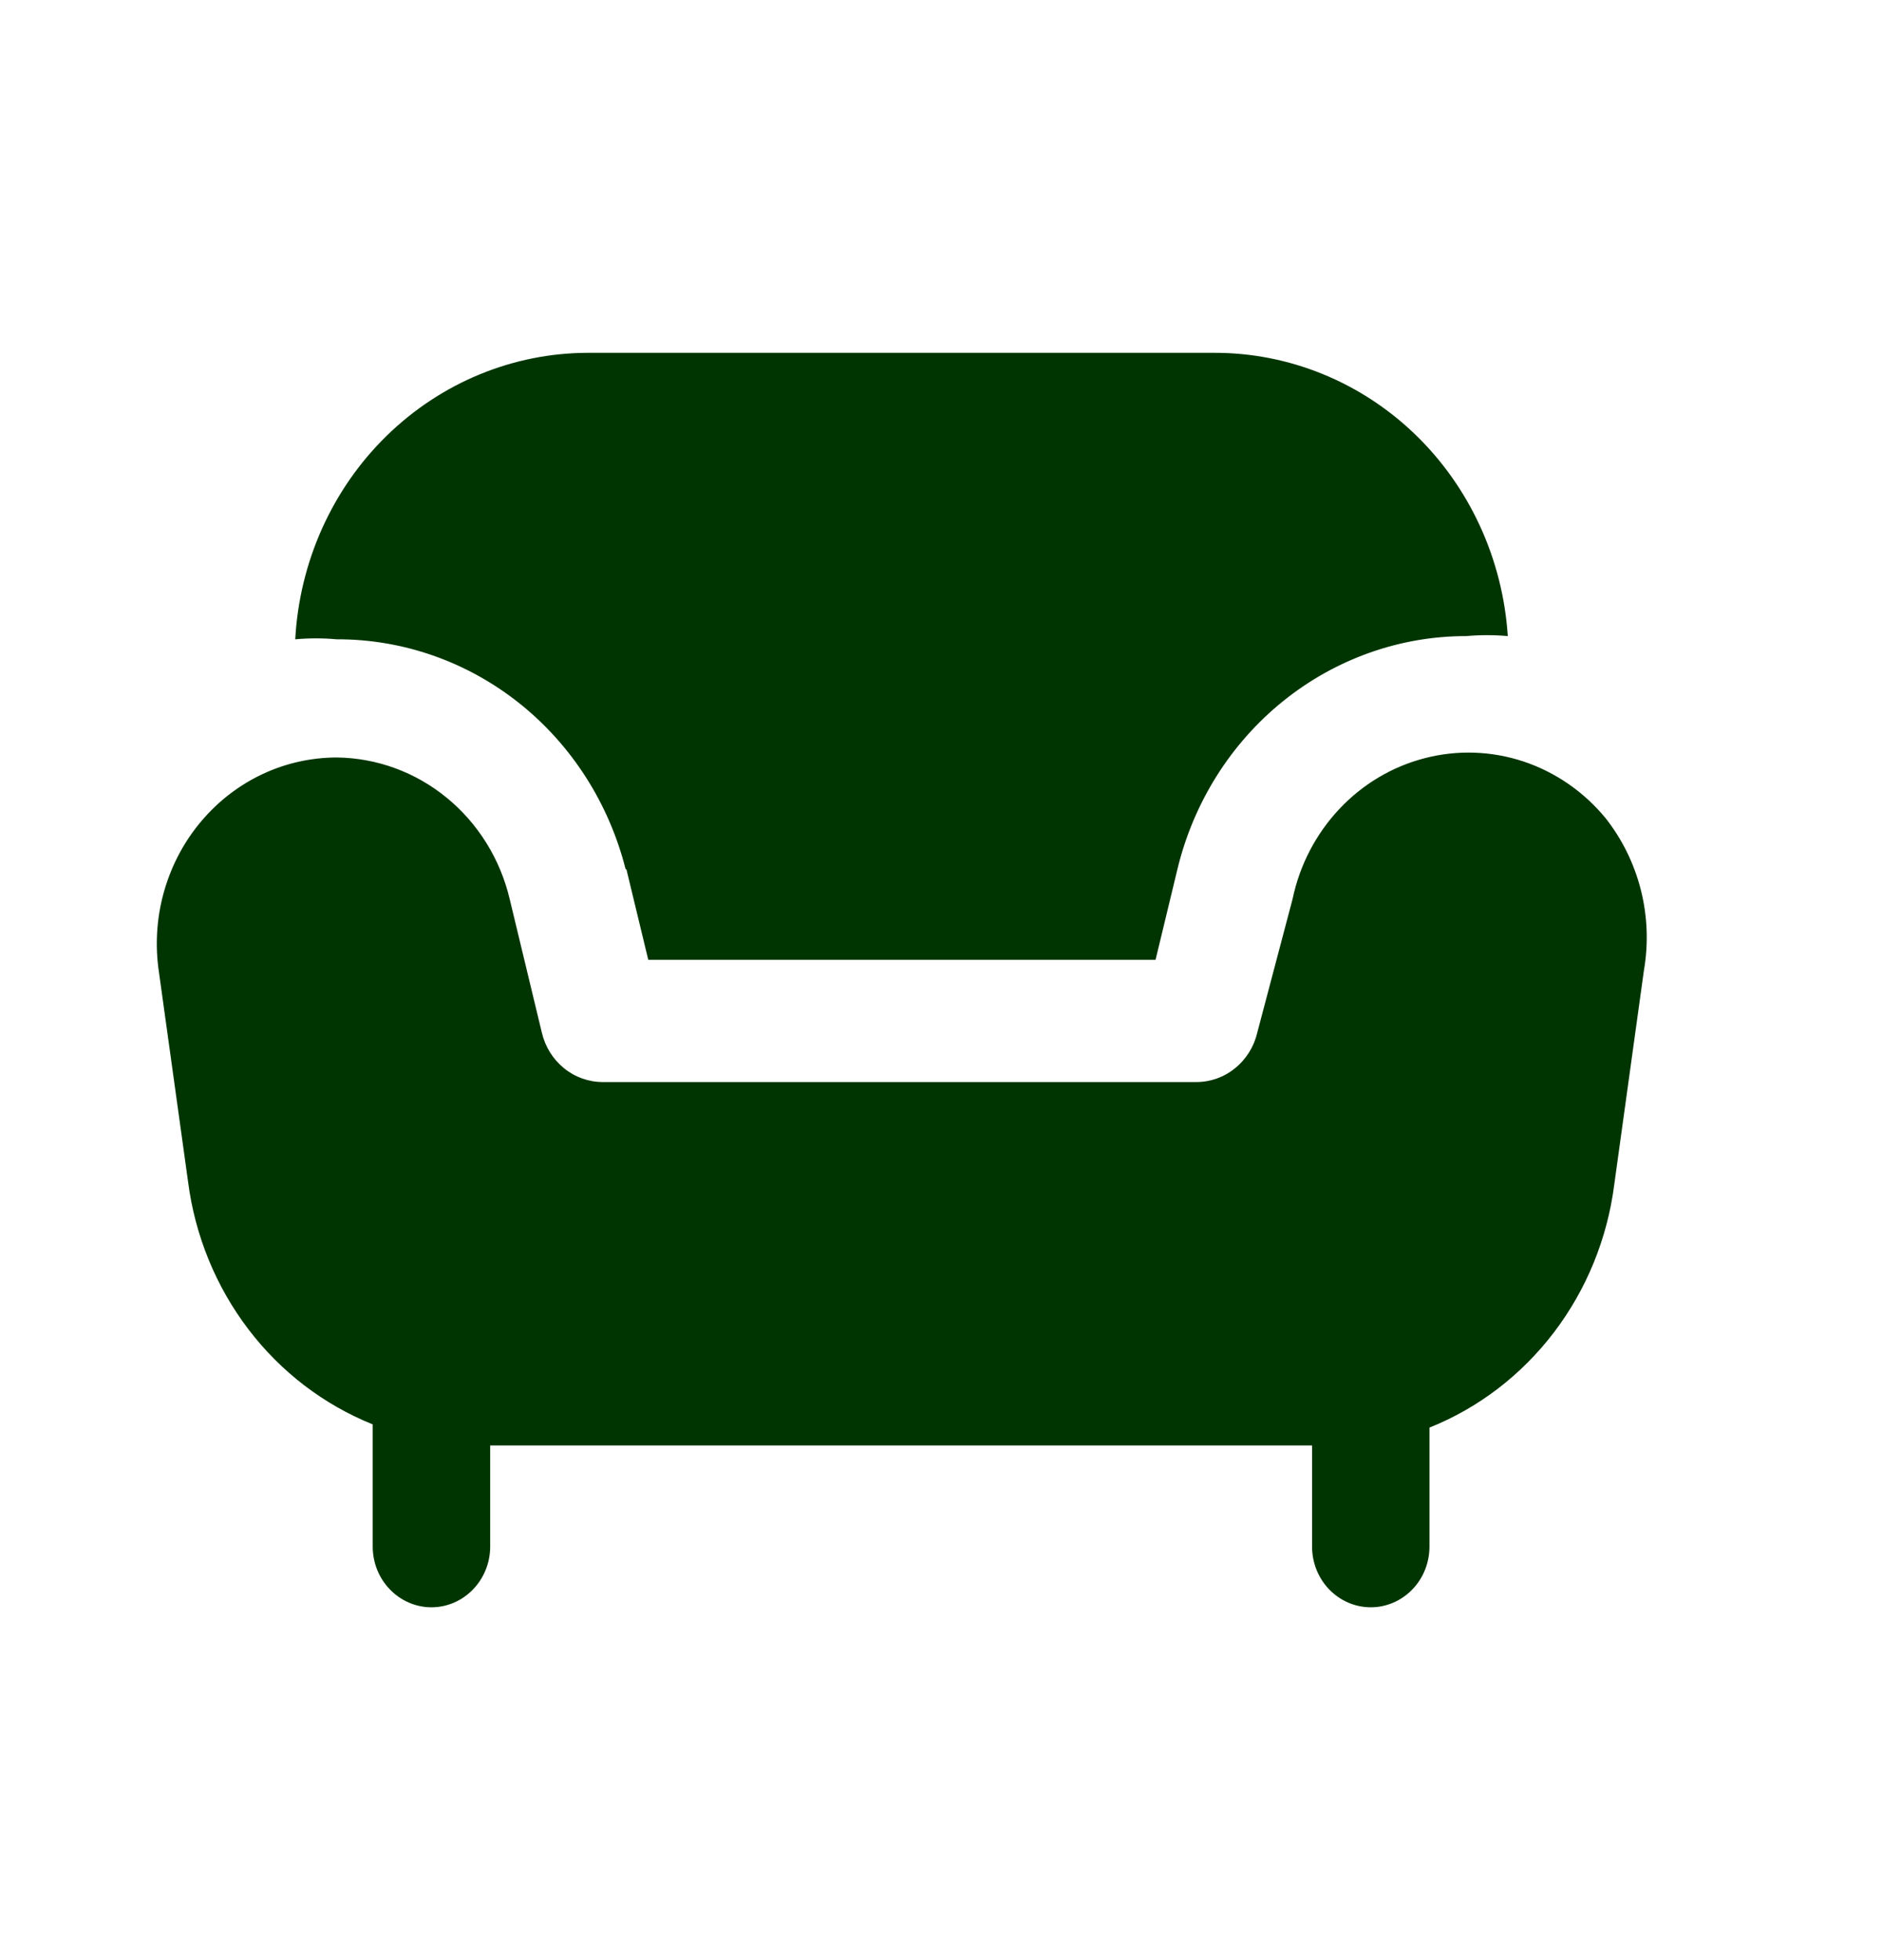 <svg width="24" height="25" viewBox="0 0 24 25" fill="none" xmlns="http://www.w3.org/2000/svg">
<path d="M20.964 12.376L20.585 15.112C20.497 15.799 20.231 16.448 19.817 16.993C19.402 17.538 18.854 17.958 18.229 18.208V19.726C18.229 19.931 18.151 20.128 18.01 20.273C17.87 20.418 17.679 20.5 17.481 20.5C17.282 20.5 17.092 20.418 16.951 20.273C16.811 20.128 16.732 19.931 16.732 19.726V18.436H6.251V19.726C6.251 19.931 6.172 20.128 6.031 20.273C5.891 20.418 5.701 20.5 5.502 20.5C5.304 20.5 5.113 20.418 4.973 20.273C4.832 20.128 4.753 19.931 4.753 19.726V18.167C4.129 17.916 3.58 17.497 3.166 16.952C2.752 16.407 2.486 15.757 2.398 15.07L2.018 12.335C1.977 12.001 2.005 11.661 2.101 11.339C2.197 11.017 2.357 10.72 2.573 10.467C2.788 10.214 3.053 10.011 3.35 9.872C3.646 9.733 3.968 9.662 4.294 9.661C4.804 9.667 5.297 9.847 5.696 10.174C6.096 10.501 6.379 10.956 6.5 11.468L6.91 13.171C6.952 13.351 7.052 13.511 7.193 13.625C7.335 13.74 7.509 13.801 7.688 13.801H15.255C15.434 13.801 15.608 13.74 15.749 13.625C15.891 13.511 15.991 13.351 16.033 13.171L16.483 11.468C16.573 11.035 16.78 10.638 17.078 10.32C17.376 10.002 17.754 9.777 18.169 9.67C18.584 9.562 19.02 9.577 19.428 9.712C19.835 9.848 20.198 10.098 20.475 10.435C20.687 10.704 20.84 11.016 20.925 11.351C21.009 11.685 21.023 12.035 20.964 12.376ZM7.988 11.086L8.267 12.242H14.736L15.015 11.086C15.22 10.236 15.694 9.482 16.362 8.943C17.029 8.405 17.852 8.112 18.698 8.113C18.875 8.097 19.052 8.097 19.228 8.113C19.164 7.132 18.742 6.212 18.047 5.541C17.351 4.87 16.435 4.498 15.484 4.5H7.499C6.543 4.501 5.624 4.88 4.929 5.56C4.235 6.239 3.819 7.167 3.765 8.154C3.941 8.138 4.118 8.138 4.294 8.154C5.136 8.151 5.954 8.438 6.621 8.968C7.288 9.499 7.765 10.244 7.978 11.086H7.988Z" fill="#003501"/>
</svg>

